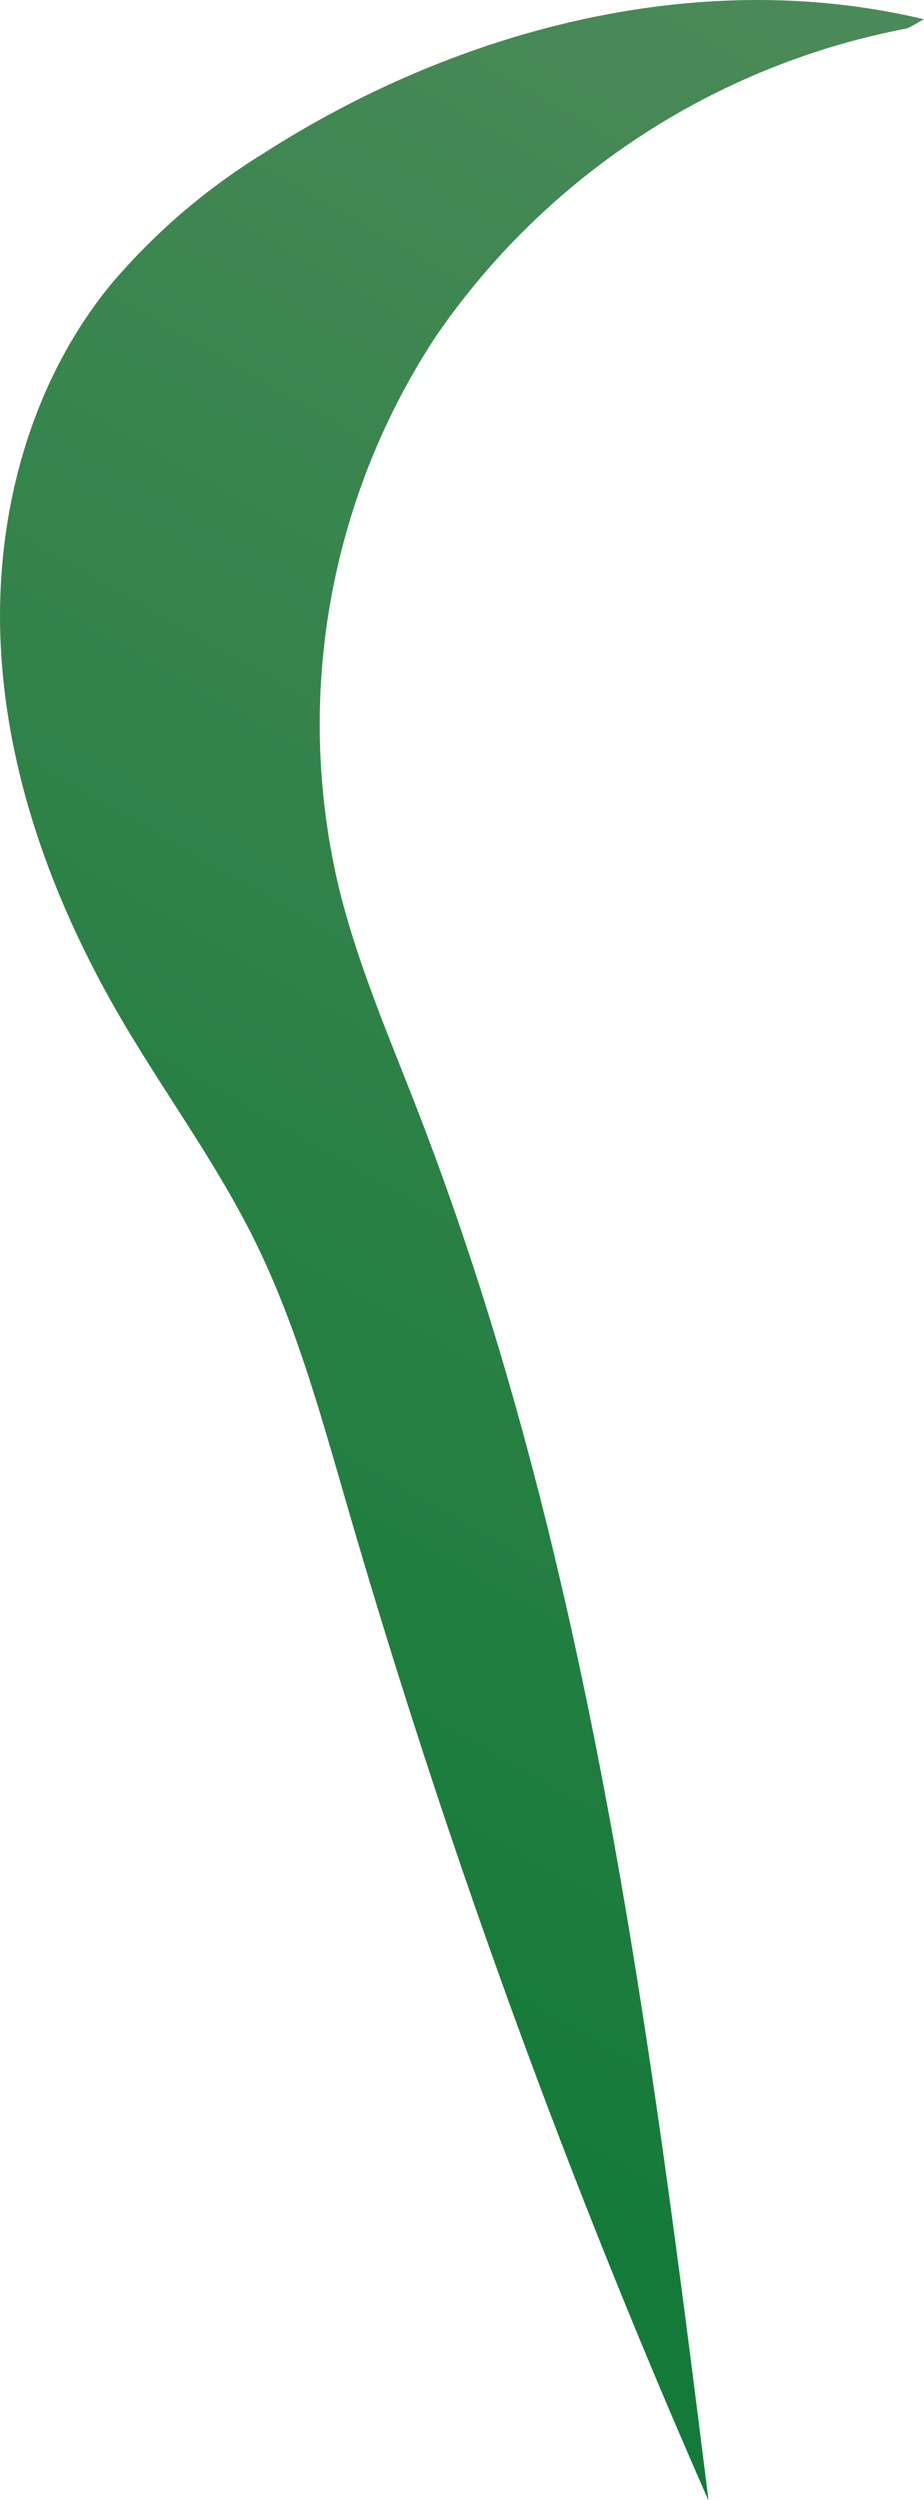 <svg xmlns="http://www.w3.org/2000/svg" xmlns:xlink="http://www.w3.org/1999/xlink" viewBox="0 0 75.02 202.95"><defs><style>.cls-1{fill:url(#New_swatch_4);}</style><linearGradient id="New_swatch_4" x1="6.35" y1="159.63" x2="88.58" y2="15.6" gradientUnits="userSpaceOnUse"><stop offset="0" stop-color="#137a39"/><stop offset="1" stop-color="#4a8a58"/></linearGradient></defs><g id="Layer_2" data-name="Layer 2"><g id="Grass"><path class="cls-1" d="M75,1.56C56.83-2.78,37.24,2.3,21.49,12.39A51.91,51.91,0,0,0,9,23.09C2.29,31.29-.52,42.23.08,52.79s4.4,20.74,9.73,29.87c3.5,6,7.68,11.64,10.78,17.87,3.45,6.93,5.49,14.45,7.65,21.88A650.49,650.49,0,0,0,57.53,203c-4.79-38.2-9.69-76.86-23.59-112.77-2.32-6-4.89-11.9-6.42-18.14a57.32,57.32,0,0,1,7.86-44.77,60,60,0,0,1,38.2-25C73.58,2.31,73.58,2.41,75,1.56Z"/></g></g></svg>